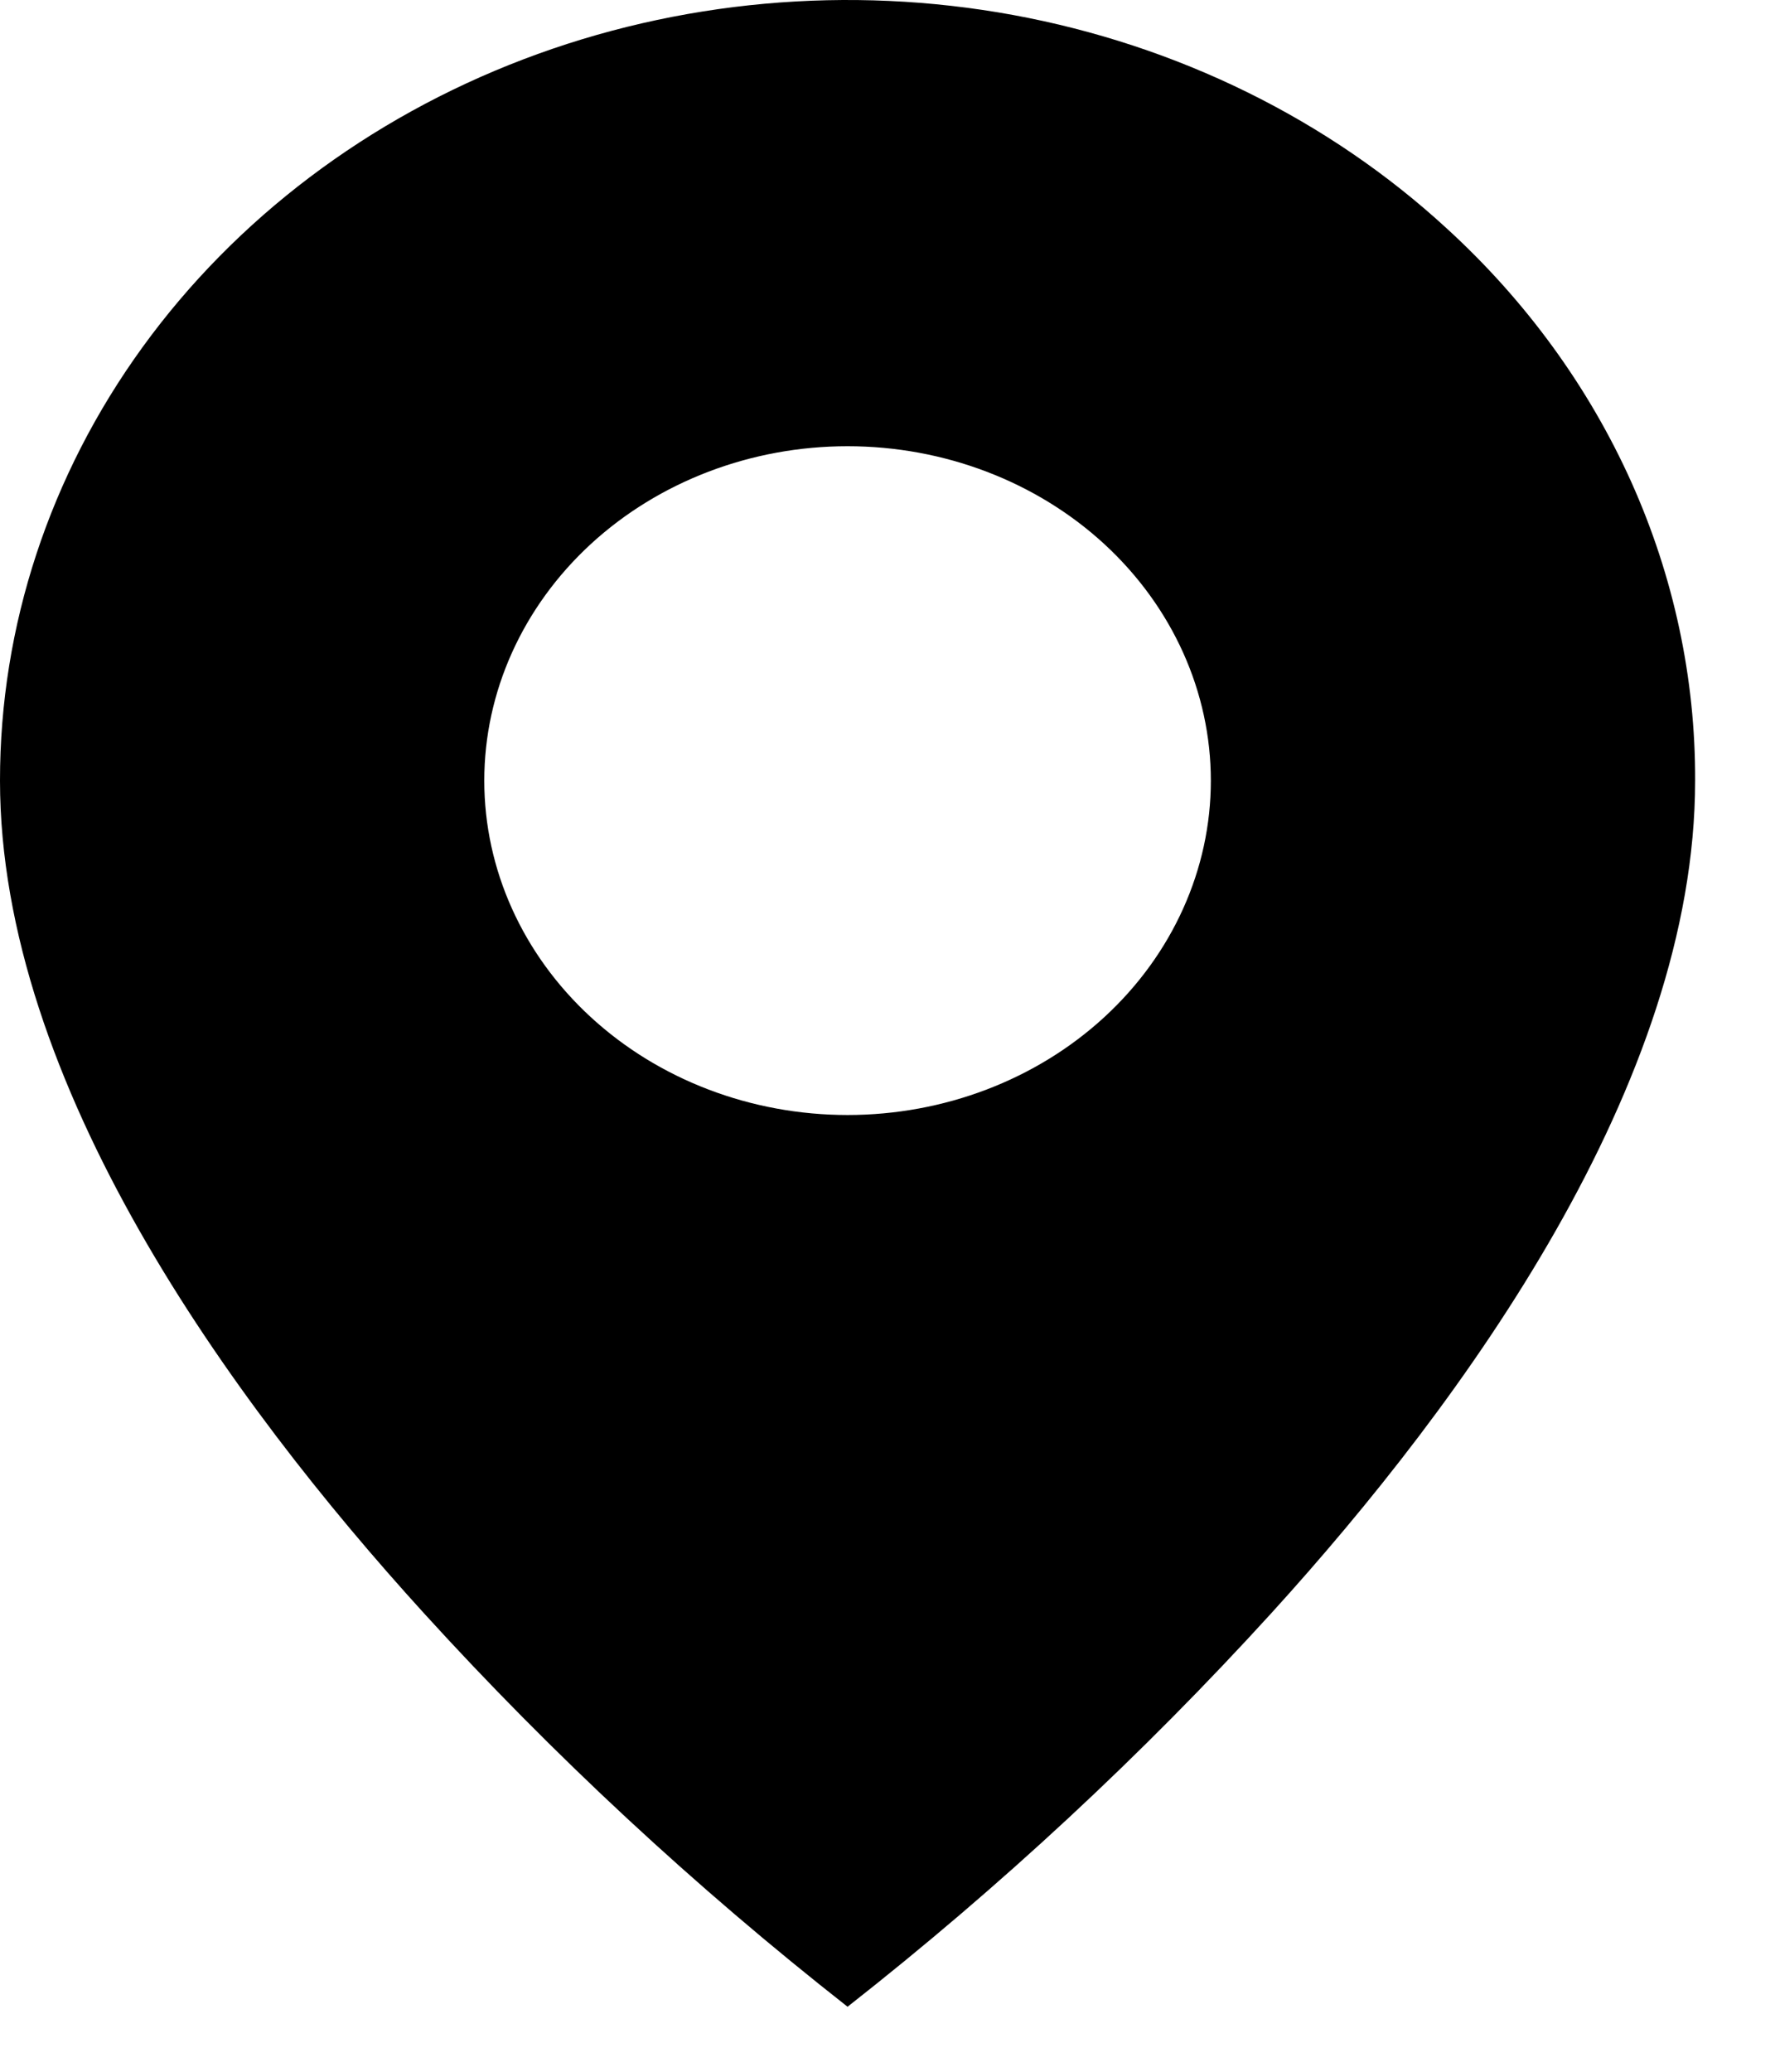 <svg width="18" height="21" viewBox="0 0 18 21" fill="none" xmlns="http://www.w3.org/2000/svg">
<path d="M8.595 20.341C7.044 19.124 5.607 17.789 4.298 16.351C2.333 14.192 1.07916e-06 10.977 1.07916e-06 7.913C-0.001 6.348 0.503 4.818 1.447 3.517C2.392 2.215 3.735 1.201 5.306 0.602C6.877 0.003 8.606 -0.153 10.274 0.152C11.941 0.458 13.473 1.212 14.675 2.319C15.476 3.052 16.11 3.924 16.542 4.884C16.973 5.844 17.194 6.874 17.19 7.913C17.19 10.977 14.857 14.192 12.893 16.351C11.583 17.789 10.146 19.124 8.595 20.341ZM8.595 4.523C7.618 4.523 6.681 4.88 5.99 5.516C5.3 6.152 4.911 7.014 4.911 7.913C4.911 8.812 5.3 9.674 5.99 10.309C6.681 10.945 7.618 11.302 8.595 11.302C9.572 11.302 10.509 10.945 11.2 10.309C11.89 9.674 12.279 8.812 12.279 7.913C12.279 7.014 11.89 6.152 11.2 5.516C10.509 4.88 9.572 4.523 8.595 4.523Z" fill="black"/>
</svg>
